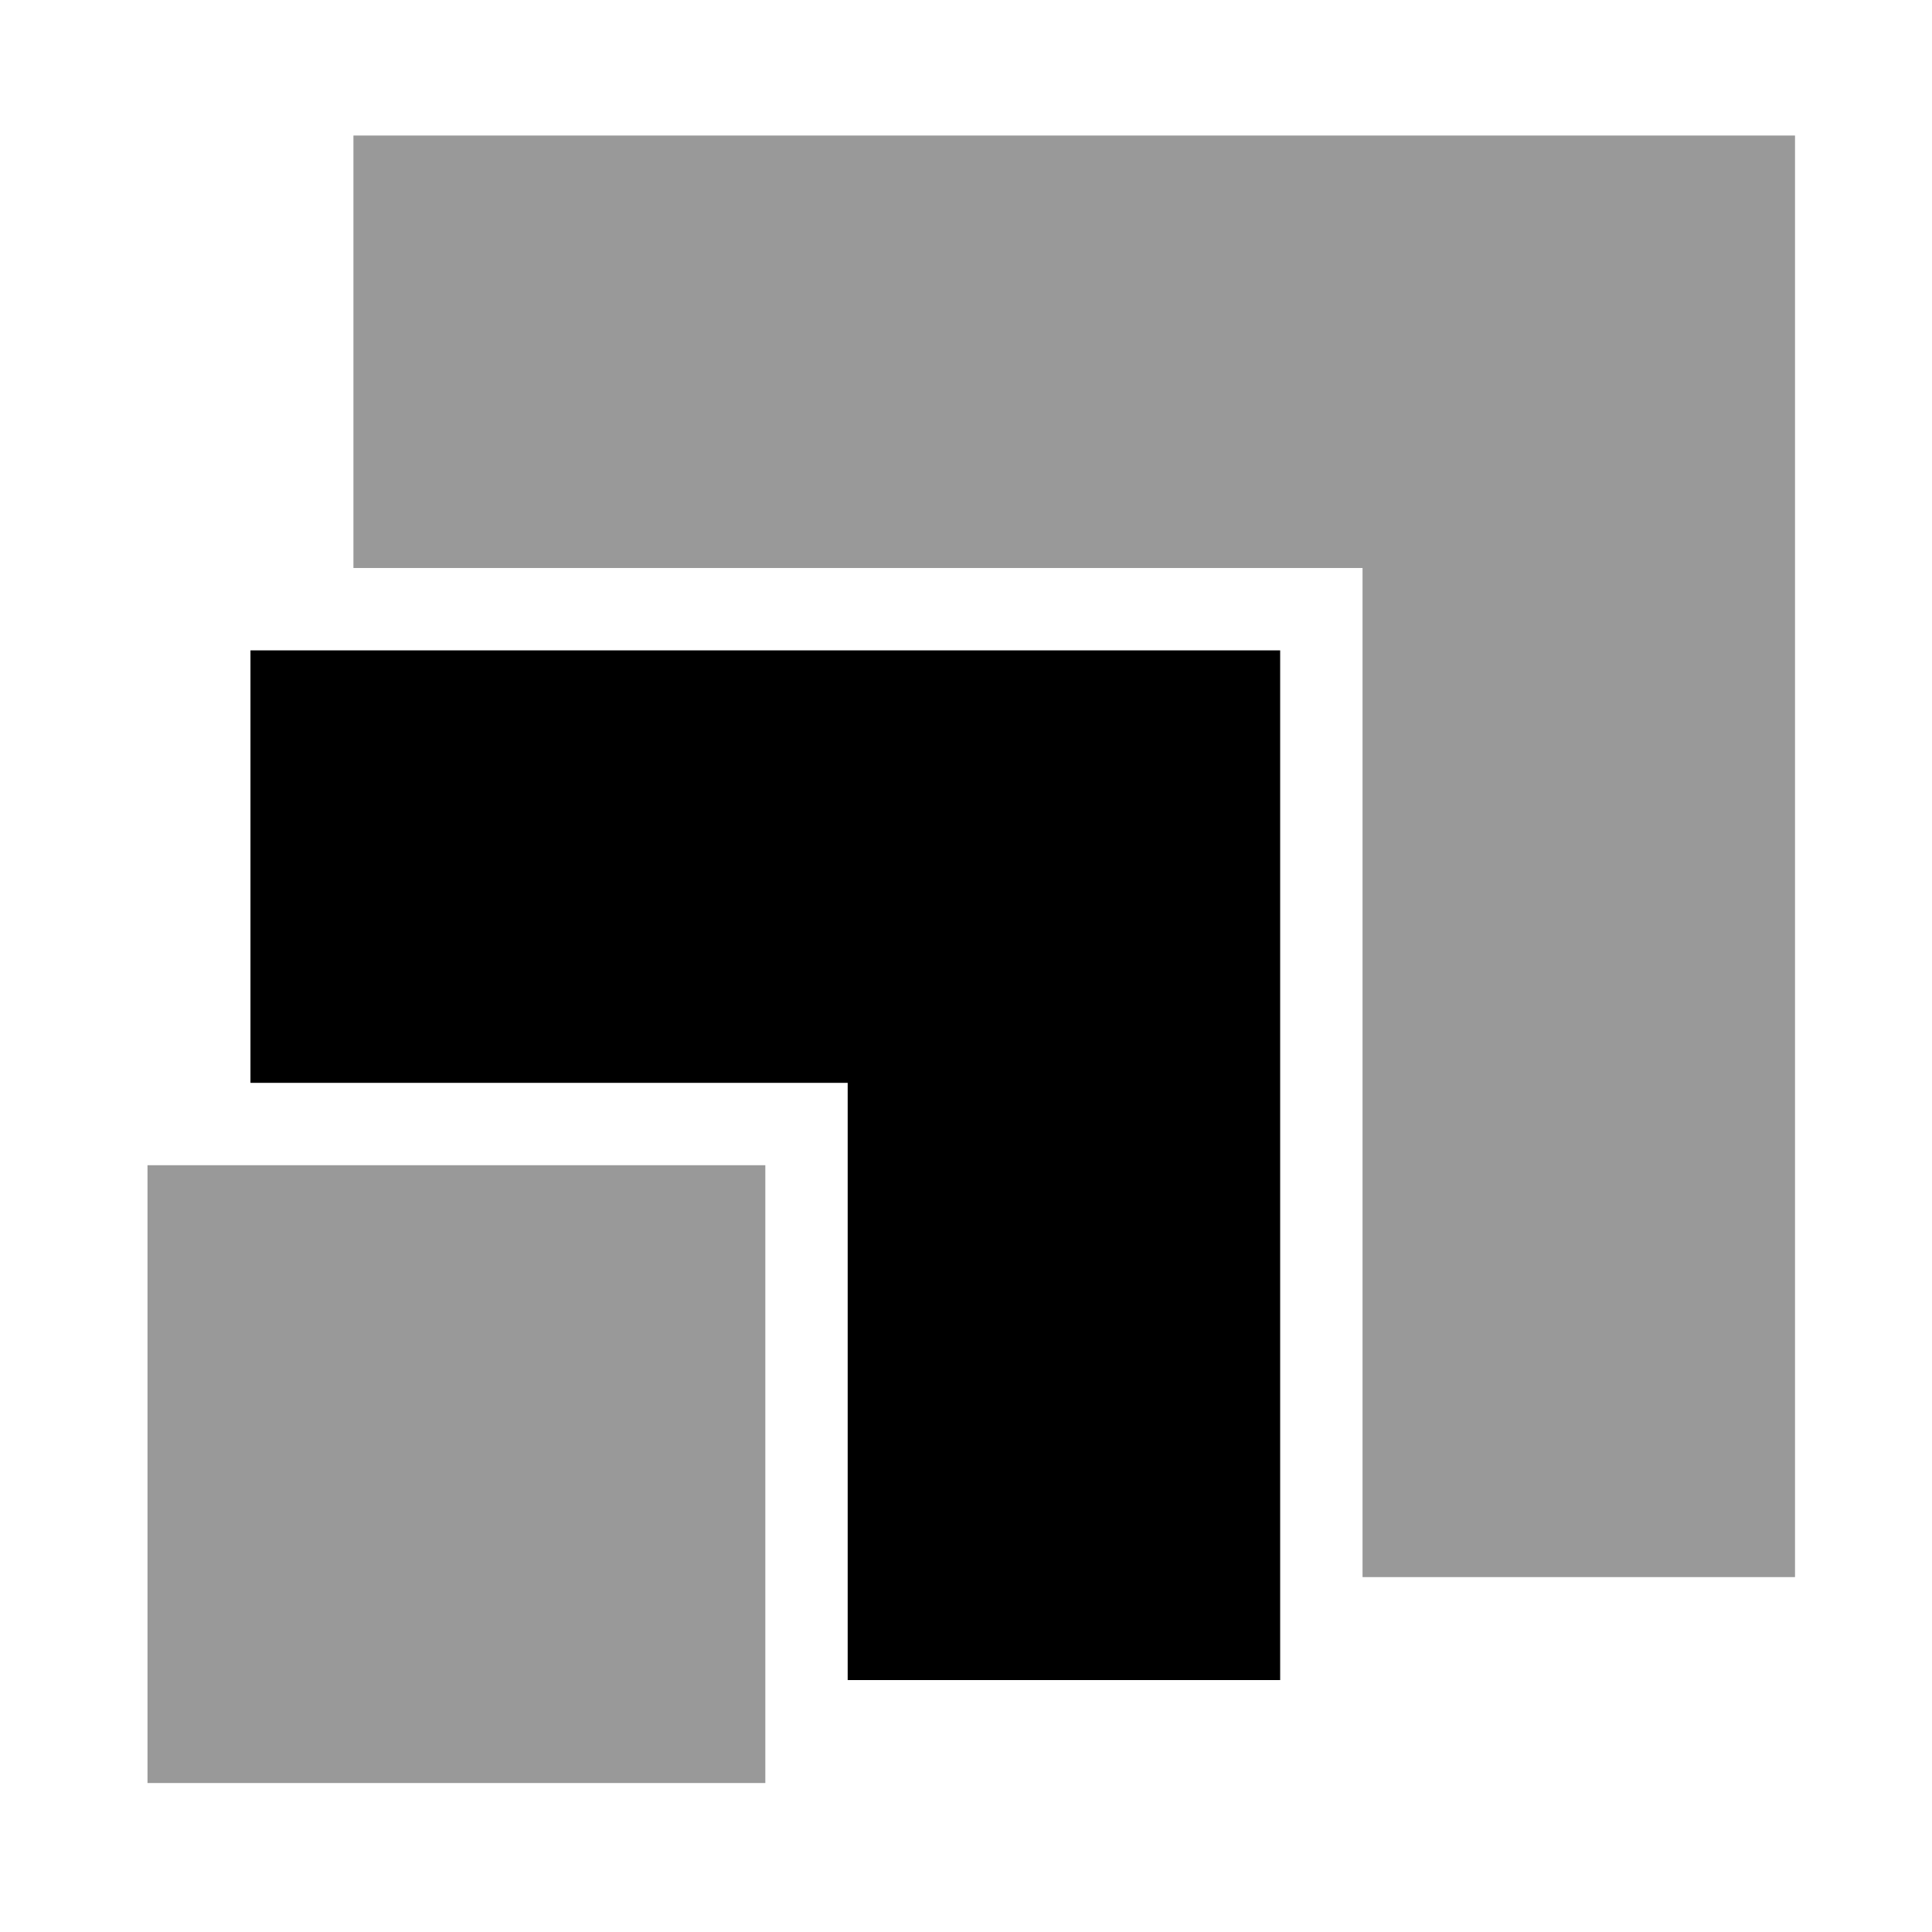 <?xml version="1.0" encoding="UTF-8" standalone="yes"?>
<!DOCTYPE svg PUBLIC "-//W3C//DTD SVG 1.1//EN" "http://www.w3.org/Graphics/SVG/1.1/DTD/svg11.dtd">

<svg width="125" height="125" viewBox="0 0 125 125" xmlns="http://www.w3.org/2000/svg" xmlns:xlink="http://www.w3.org/1999/xlink" version="1.1" baseProfile="full">
    <g transform="scale(1,-1) translate(0,-125)">
        <path d="M 94.27 94.269 L 1 94.269 L 1 66.289 L 66.289 66.289 L 66.289 1 L 94.27 1 Z" transform="scale(1,1) translate(21.867,21.962)" fill="#999999" opacity="1"></path>
        <path d="M 67.621 67.621 L 1 67.621 L 1 39.64 L 39.64 39.64 L 39.64 1 L 67.621 1 Z" transform="scale(1,1) translate(15.205,15.3)" fill="#000000" opacity="1"></path>
        <path d="M 1 40.973 L 40.973 40.973 L 40.973 1 L 1 1 Z" transform="scale(1,1) translate(8.543,8.638)" fill="#999999" opacity="1"></path>
    </g>
</svg>